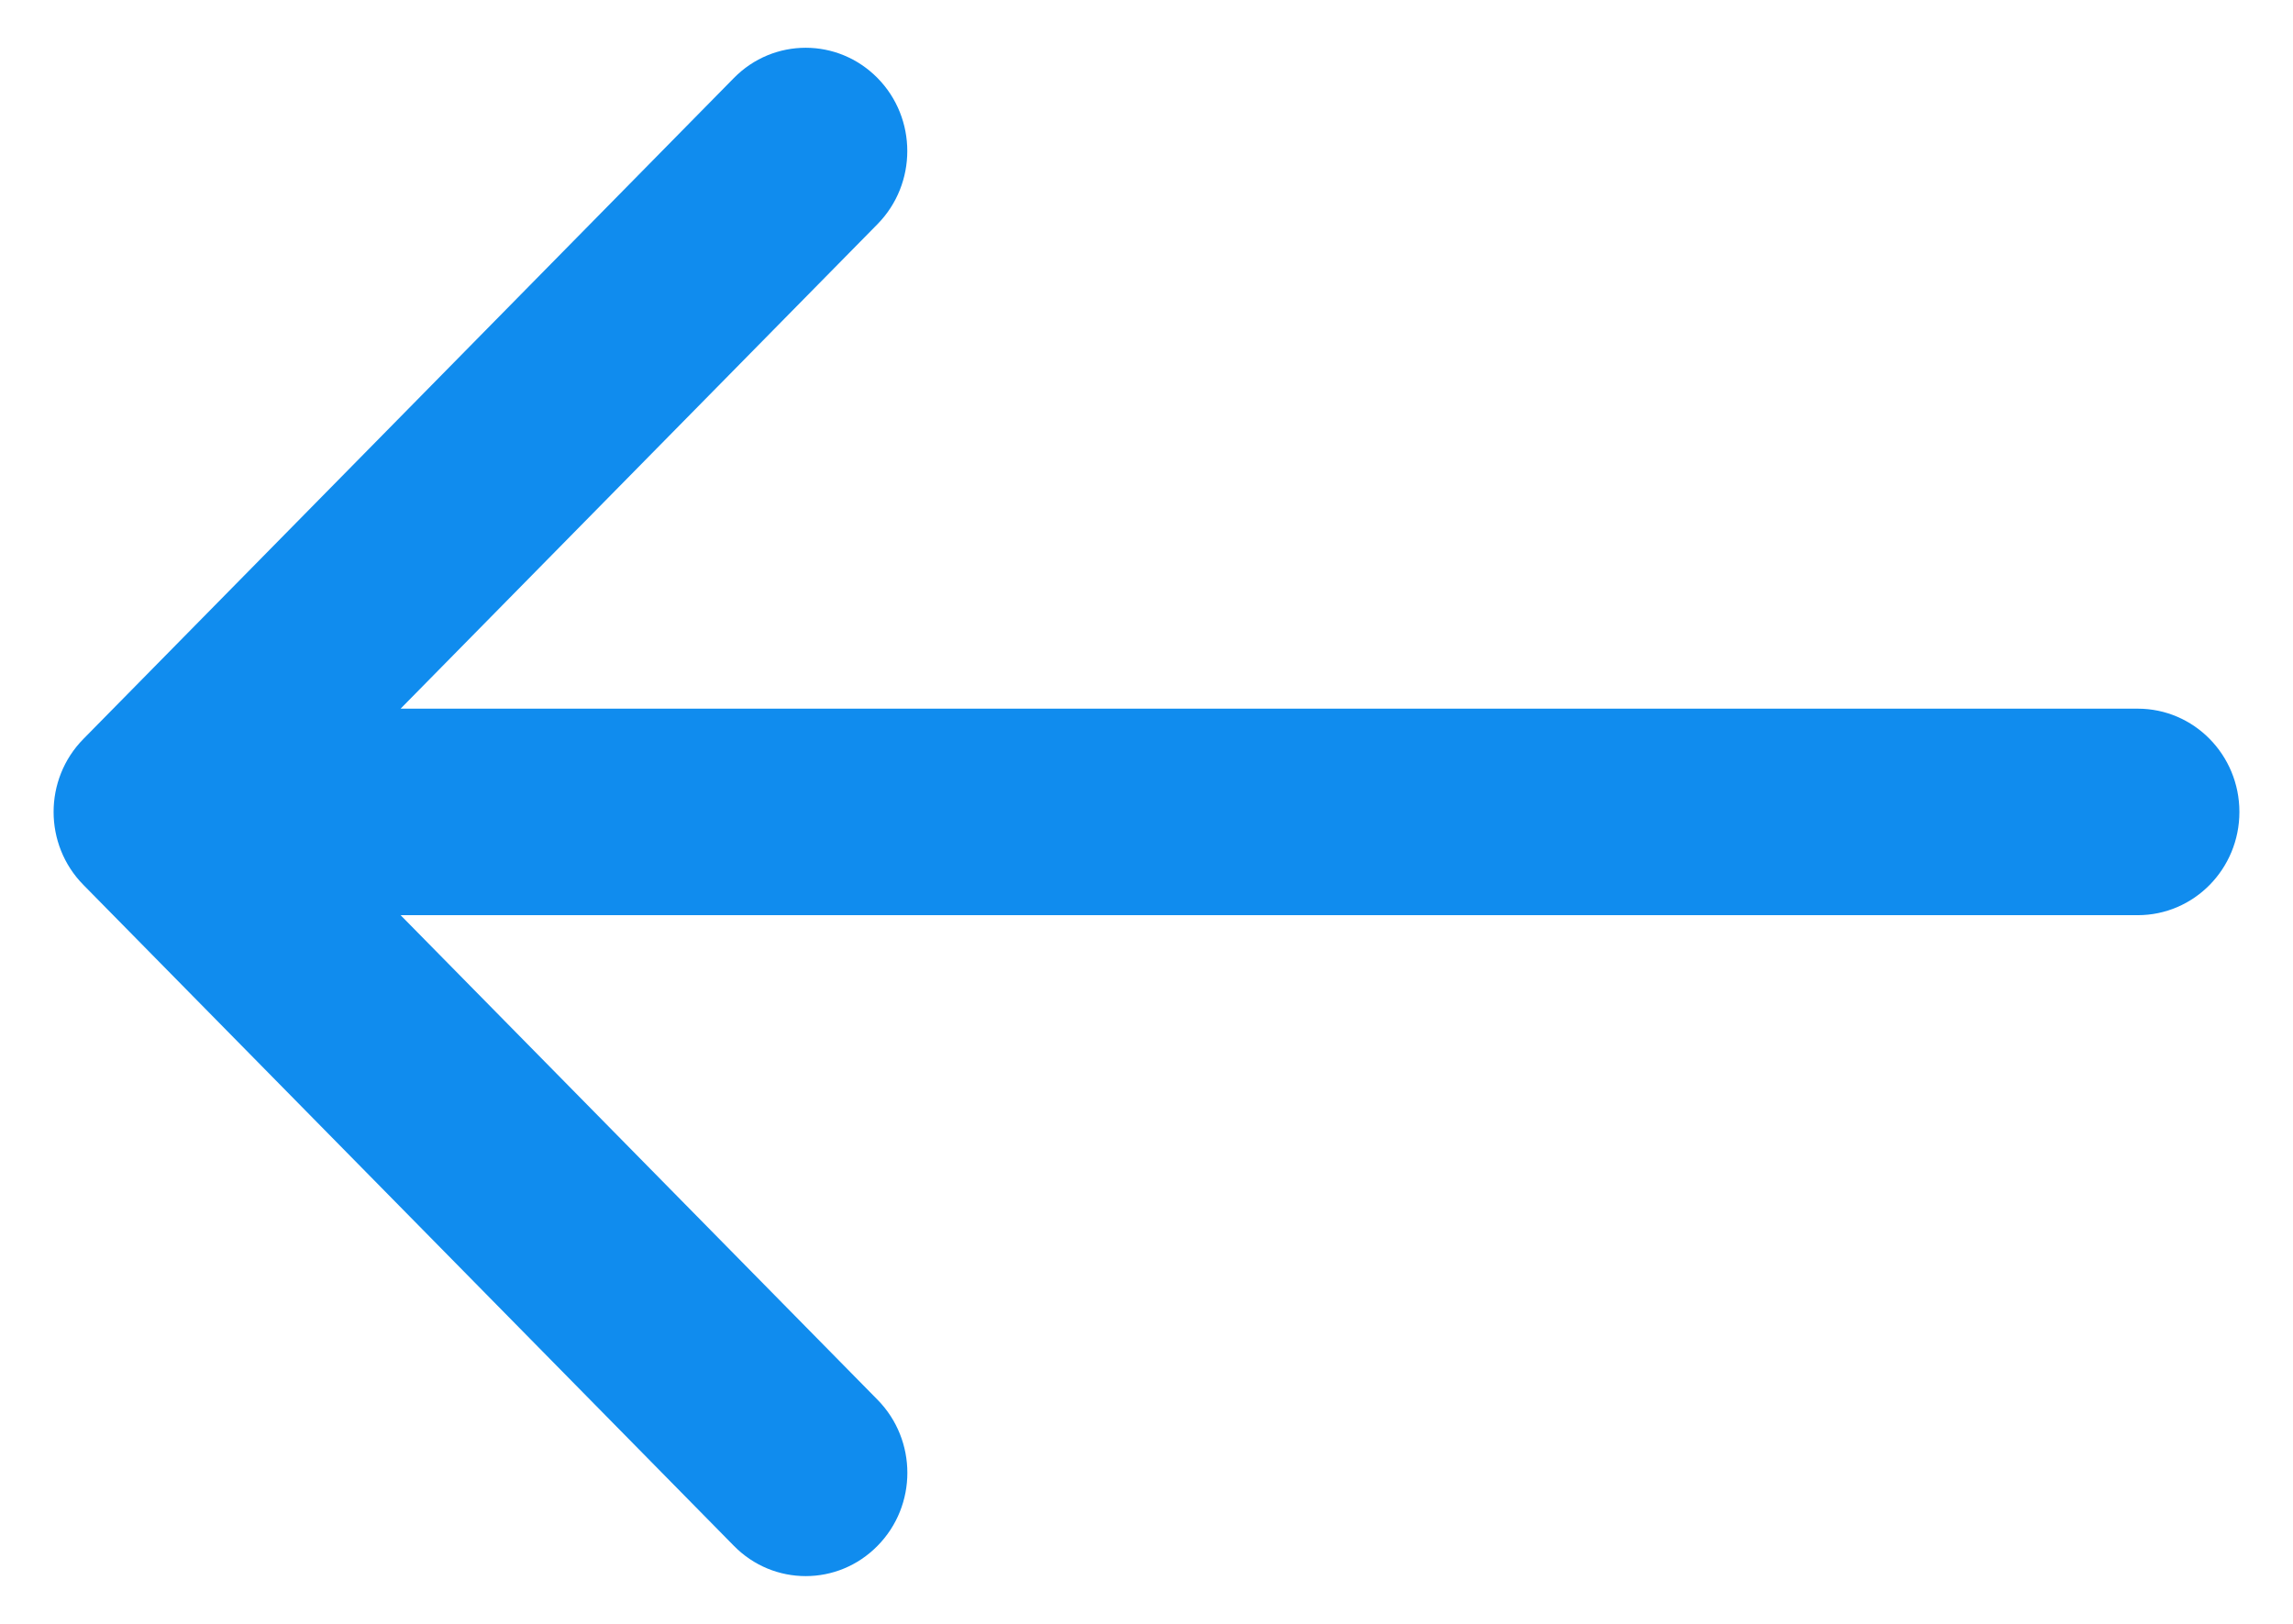 <?xml version="1.0" encoding="UTF-8" standalone="no"?>
<svg width="24px" height="17px" viewBox="0 0 24 17" version="1.1" xmlns="http://www.w3.org/2000/svg" xmlns:xlink="http://www.w3.org/1999/xlink" xmlns:sketch="http://www.bohemiancoding.com/sketch/ns">
    <!-- Generator: Sketch 3.3 (11970) - http://www.bohemiancoding.com/sketch -->
    <title>Shape</title>
    <desc>Created with Sketch.</desc>
    <defs></defs>
    <g id="Page-1" stroke="none" stroke-width="1" fill="none" fill-rule="evenodd" sketch:type="MSPage">
        <g id="Informotion---Visualization" sketch:type="MSArtboardGroup" transform="translate(-931, -82)" fill="#108CEE">
            <g id="Rectangle-24-+-Shape-Copy" sketch:type="MSLayerGroup" transform="translate(943, 90.5) rotate(-180) translate(-943, -90.5) translate(911, 68)">
                <path d="M43.127,21.736 L36.319,14.817 C35.904,14.394 35.23,14.394 34.815,14.817 C34.399,15.239 34.399,15.923 34.815,16.346 L39.807,21.419 L21.625,21.419 C21.037,21.419 20.561,21.903 20.561,22.5 C20.561,23.097 21.037,23.581 21.625,23.581 L39.807,23.581 L34.815,28.654 C34.4,29.077 34.4,29.761 34.815,30.183 C35.023,30.394 35.295,30.5 35.567,30.5 C35.84,30.5 36.112,30.394 36.319,30.183 L43.127,23.264 C43.543,22.842 43.543,22.158 43.127,21.736 L43.127,21.736 Z" id="Shape" sketch:type="MSShapeGroup"></path>
            </g>
        </g>
    </g>
</svg>